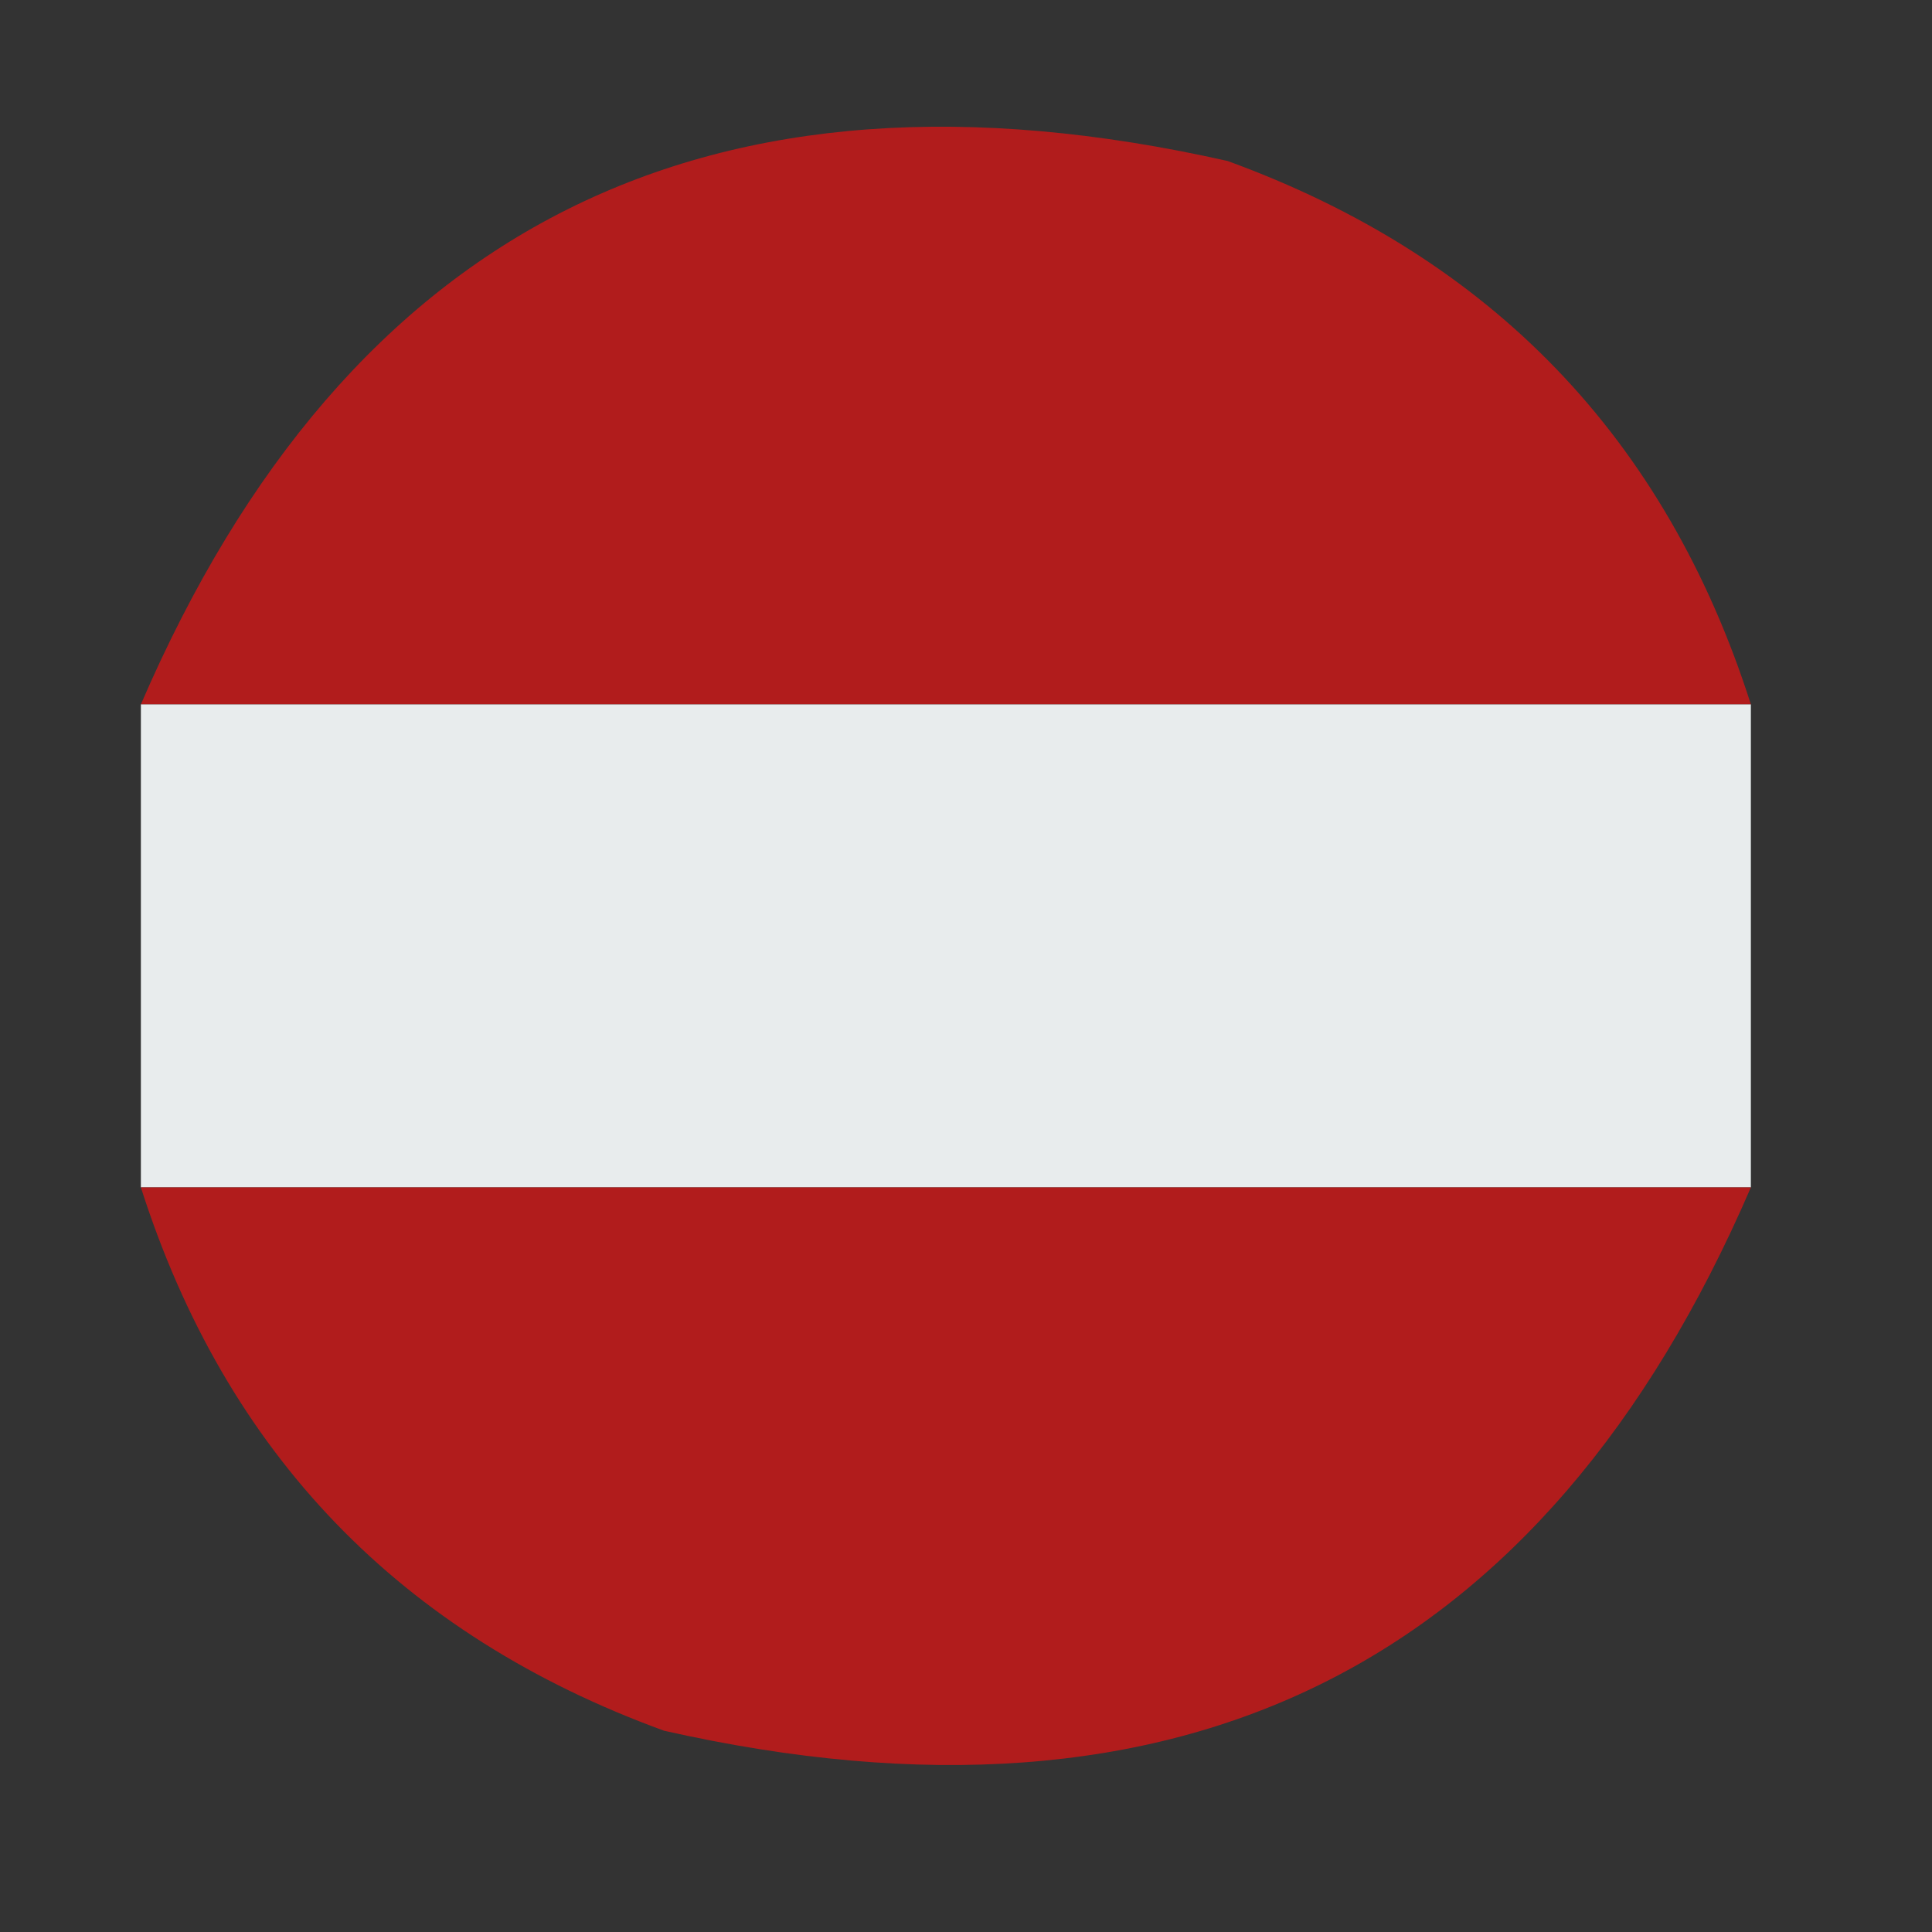 <?xml version="1.0" encoding="UTF-8"?>
<!DOCTYPE svg PUBLIC "-//W3C//DTD SVG 1.1//EN" "http://www.w3.org/Graphics/SVG/1.1/DTD/svg11.dtd">
<svg xmlns="http://www.w3.org/2000/svg" version="1.1" width="48px" height="48px" style="shape-rendering:geometricPrecision; text-rendering:geometricPrecision; image-rendering:optimizeQuality; fill-rule:evenodd; clip-rule:evenodd" xmlns:xlink="http://www.w3.org/1999/xlink">
<rect width="100%" height="100%" fill="#333333" stroke="none"/>
<g><path style="opacity:0.962" fill="#b61b1b" d="M 43.5,17.5 C 30.167,17.5 16.833,17.5 3.5,17.5C 8.632,5.601 17.632,1.101 30.5,4C 37.056,6.389 41.389,10.889 43.5,17.5 Z"/></g>
<g><path style="opacity:0.983" fill="#ebeff0" d="M 3.5,17.5 C 16.833,17.5 30.167,17.5 43.5,17.5C 43.5,21.5 43.5,25.5 43.5,29.5C 30.167,29.5 16.833,29.5 3.5,29.5C 3.5,25.5 3.5,21.5 3.5,17.5 Z"/></g>
<g><path style="opacity:0.963" fill="#b61b1b" d="M 3.5,29.5 C 16.833,29.5 30.167,29.5 43.5,29.5C 38.368,41.399 29.368,45.899 16.5,43C 9.944,40.611 5.611,36.111 3.5,29.5 Z"/></g>
</svg>
